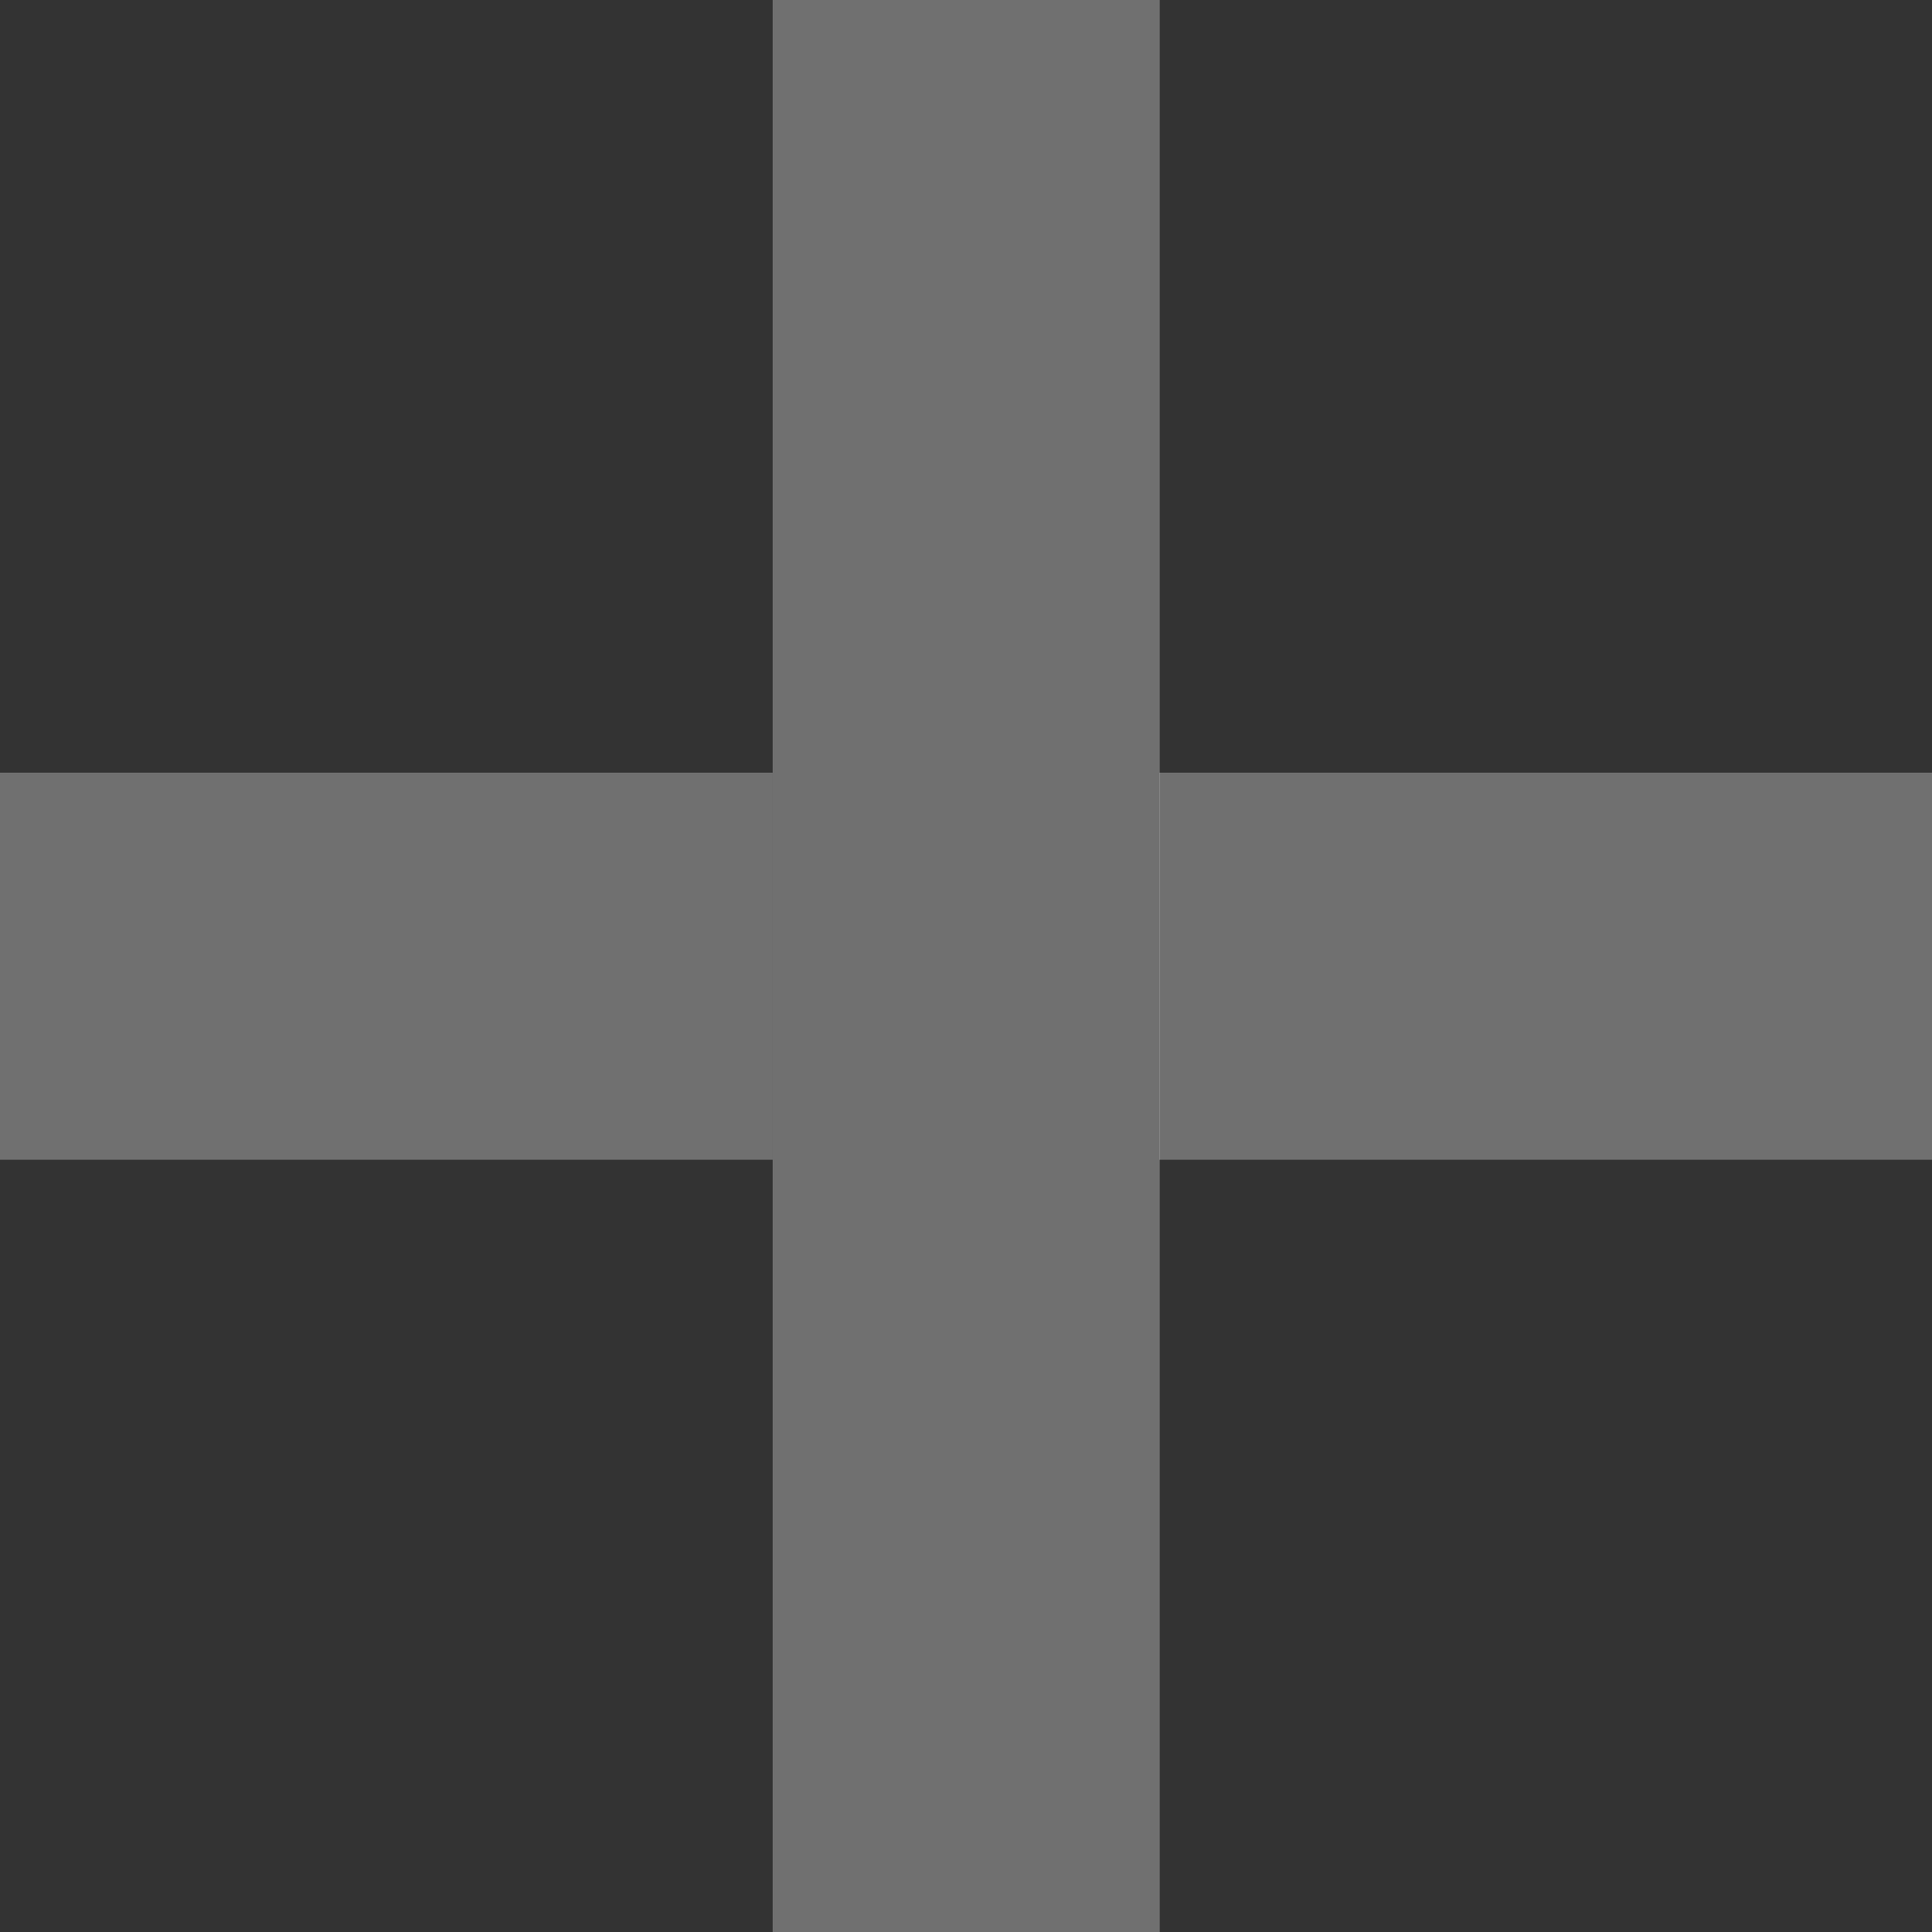 <svg id="Capa_1" data-name="Capa 1" xmlns="http://www.w3.org/2000/svg" viewBox="0 0 42.83 42.83"><rect x="0" y="0" width="42.83" height="42.83" fill="#333333" stroke="none"/><defs><style>.cls-1{fill: rgba(255,255,255,0.3);}</style></defs><title>la3eslavencida</title><rect class="cls-1" x="17.13" width="8.58" height="42.83"/><rect class="cls-1" x="4.27" y="12.85" width="8.58" height="17.13" transform="translate(-12.85 29.98) rotate(-90)"/><rect class="cls-1" x="29.98" y="12.85" width="8.58" height="17.13" transform="translate(12.85 55.69) rotate(-90)"/></svg>
